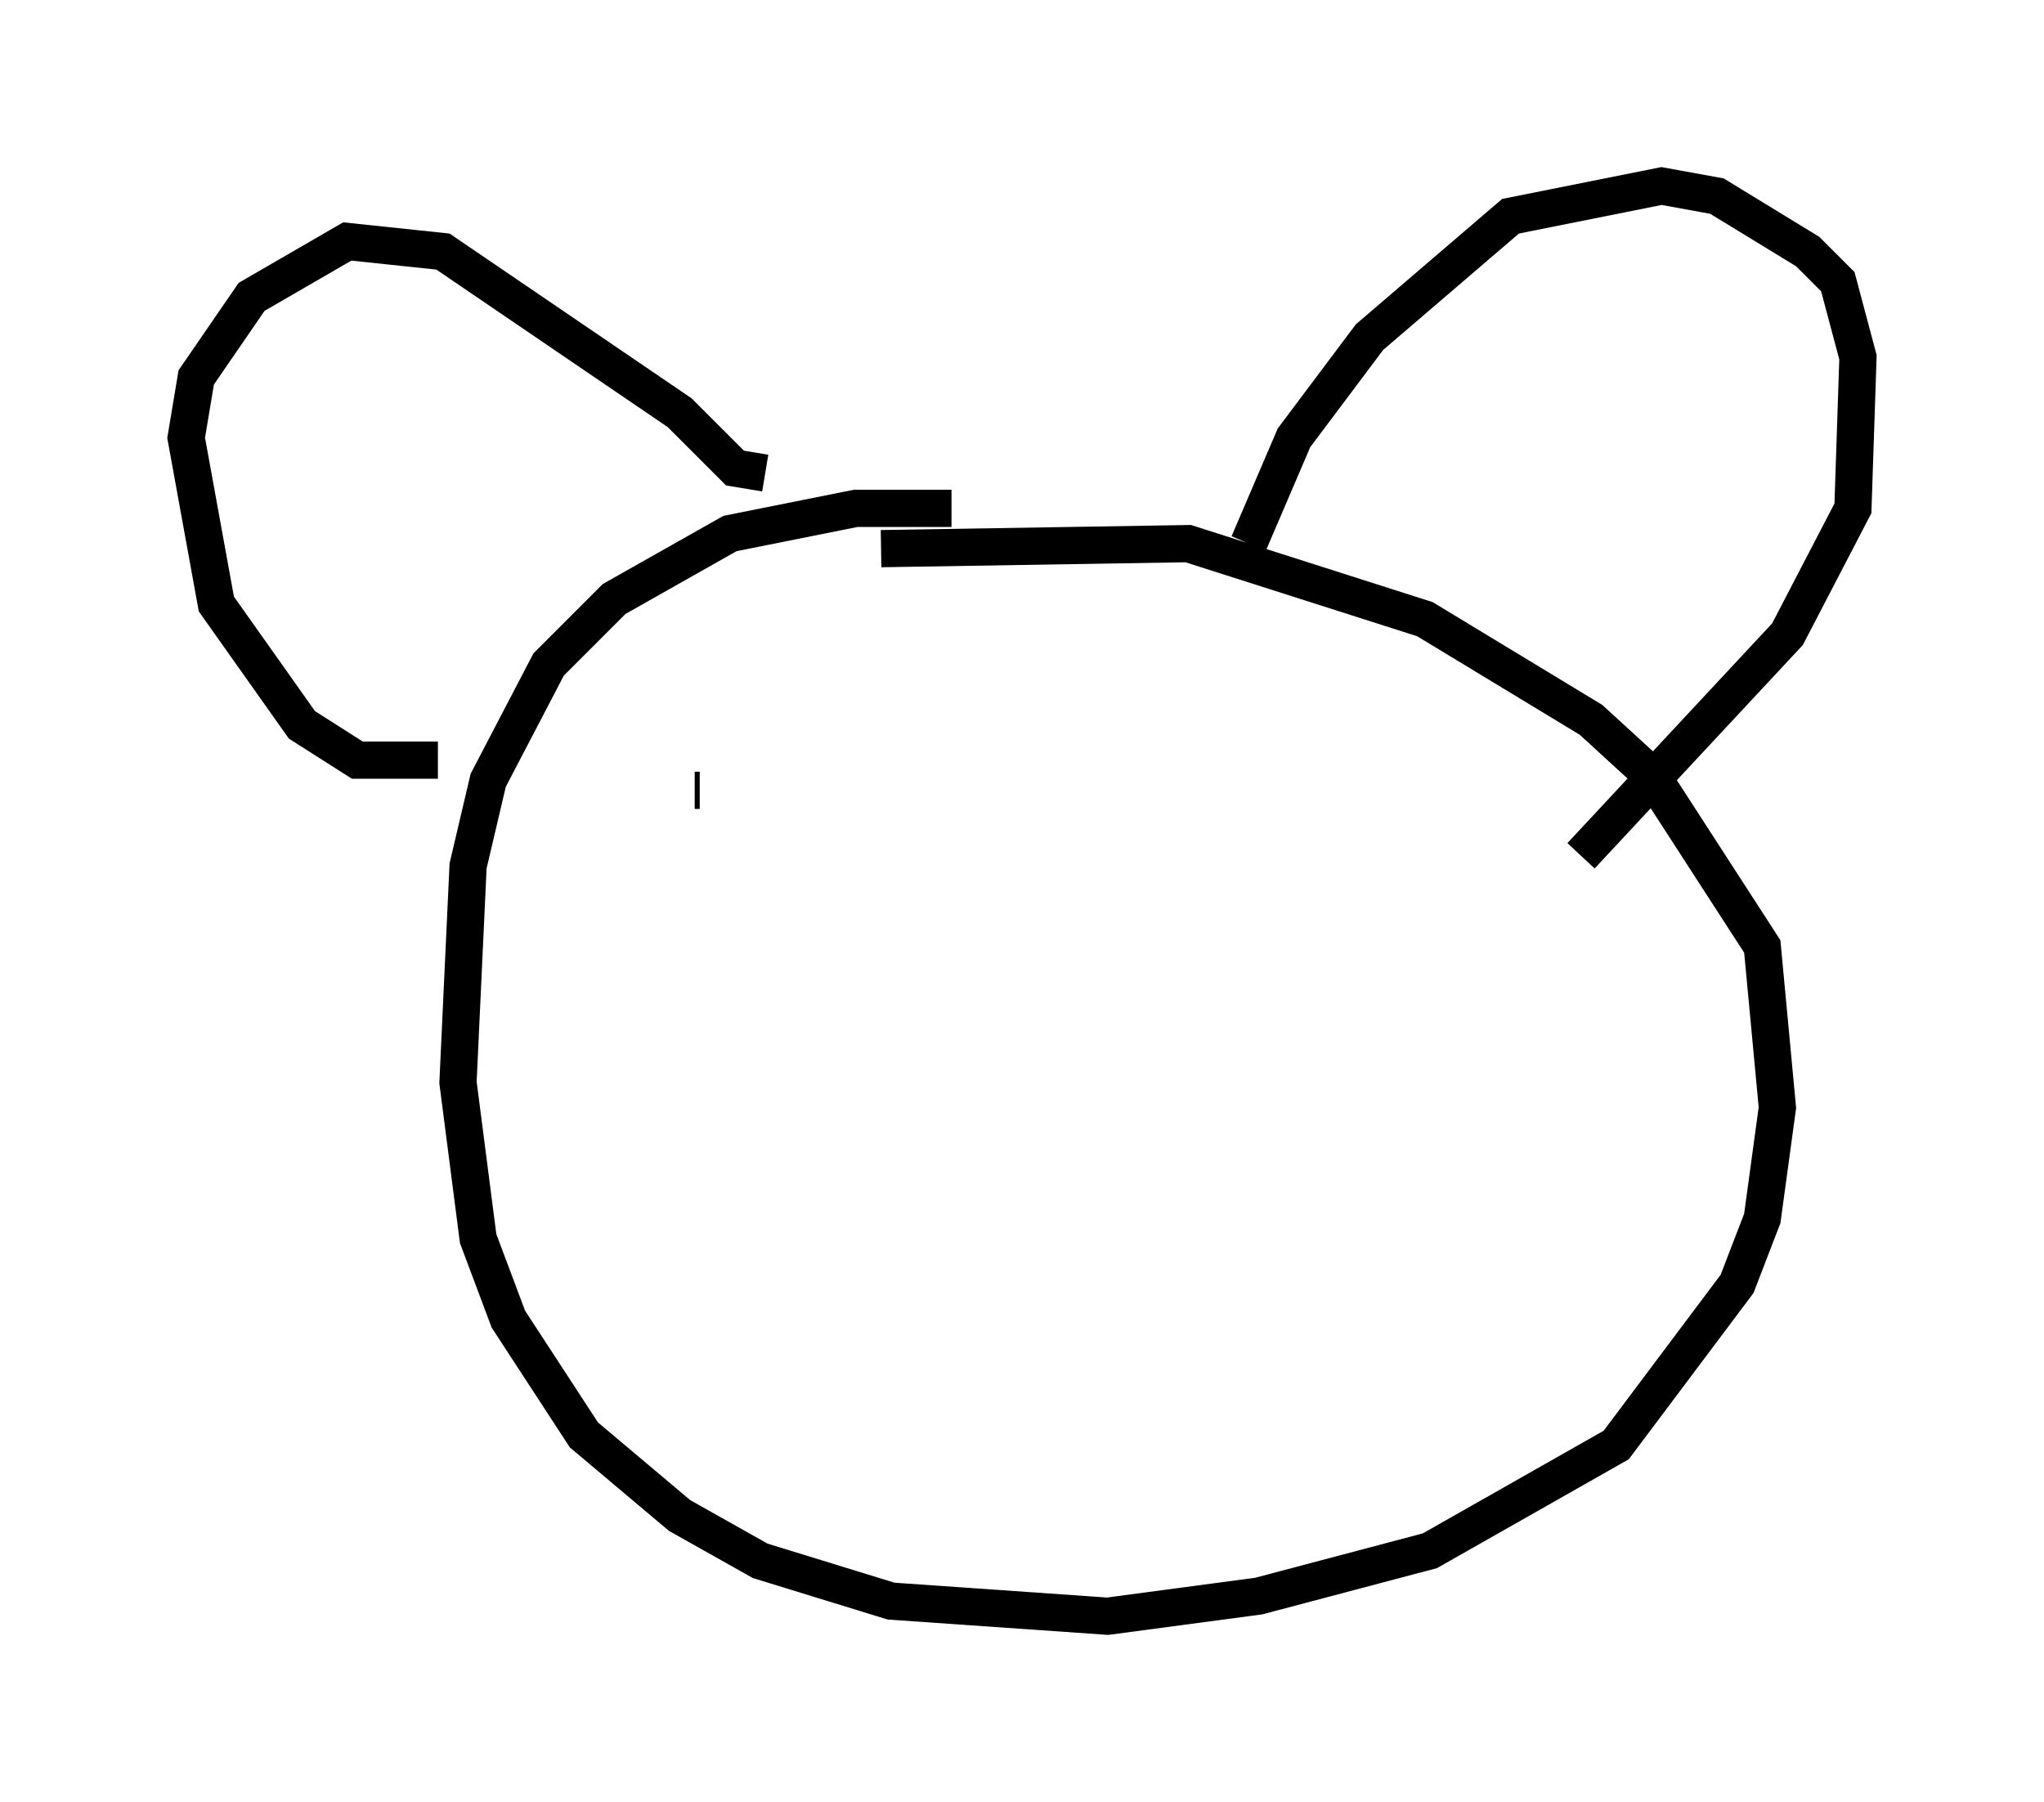 <?xml version="1.0" encoding="utf-8" ?>
<svg baseProfile="full" height="48.43" version="1.1" width="54.925" xmlns="http://www.w3.org/2000/svg" xmlns:ev="http://www.w3.org/2001/xml-events" xmlns:xlink="http://www.w3.org/1999/xlink"><defs /><rect fill="white" height="48.43" width="54.925" x="0" y="0" /><path d="M29.086, 14.472 m-3.518, -0.812 l-2.571, 0.0 -3.383, 0.677 l-3.112, 1.759 -1.759, 1.759 l-1.624, 3.112 -0.541, 2.3 l-0.271, 5.819 0.541, 4.195 l0.812, 2.165 2.03, 3.112 l2.571, 2.165 2.165, 1.218 l3.518, 1.083 5.819, 0.406 l4.059, -0.541 4.601, -1.218 l5.007, -2.842 3.248, -4.33 l0.677, -1.759 0.406, -2.977 l-0.406, -4.33 -2.977, -4.601 l-1.624, -1.488 -4.465, -2.706 l-6.36, -2.03 -8.254, 0.135 m-3.112, -2.03 l-0.812, -0.135 -1.488, -1.488 l-6.36, -4.33 -2.571, -0.271 l-2.571, 1.488 -1.488, 2.165 l-0.271, 1.624 0.812, 4.465 l2.3, 3.248 1.488, 0.947 l2.165, 0.0 m21.786, -5.819 l1.218, -2.842 2.03, -2.706 l3.789, -3.248 4.059, -0.812 l1.488, 0.271 2.436, 1.488 l0.812, 0.812 0.541, 2.03 l-0.135, 4.059 -1.759, 3.383 l-5.548, 5.954 m-23.816, -1.759 l0.135, 0.0 m13.126, -0.812 " fill="none" stroke="black" stroke-width="1" /></svg>